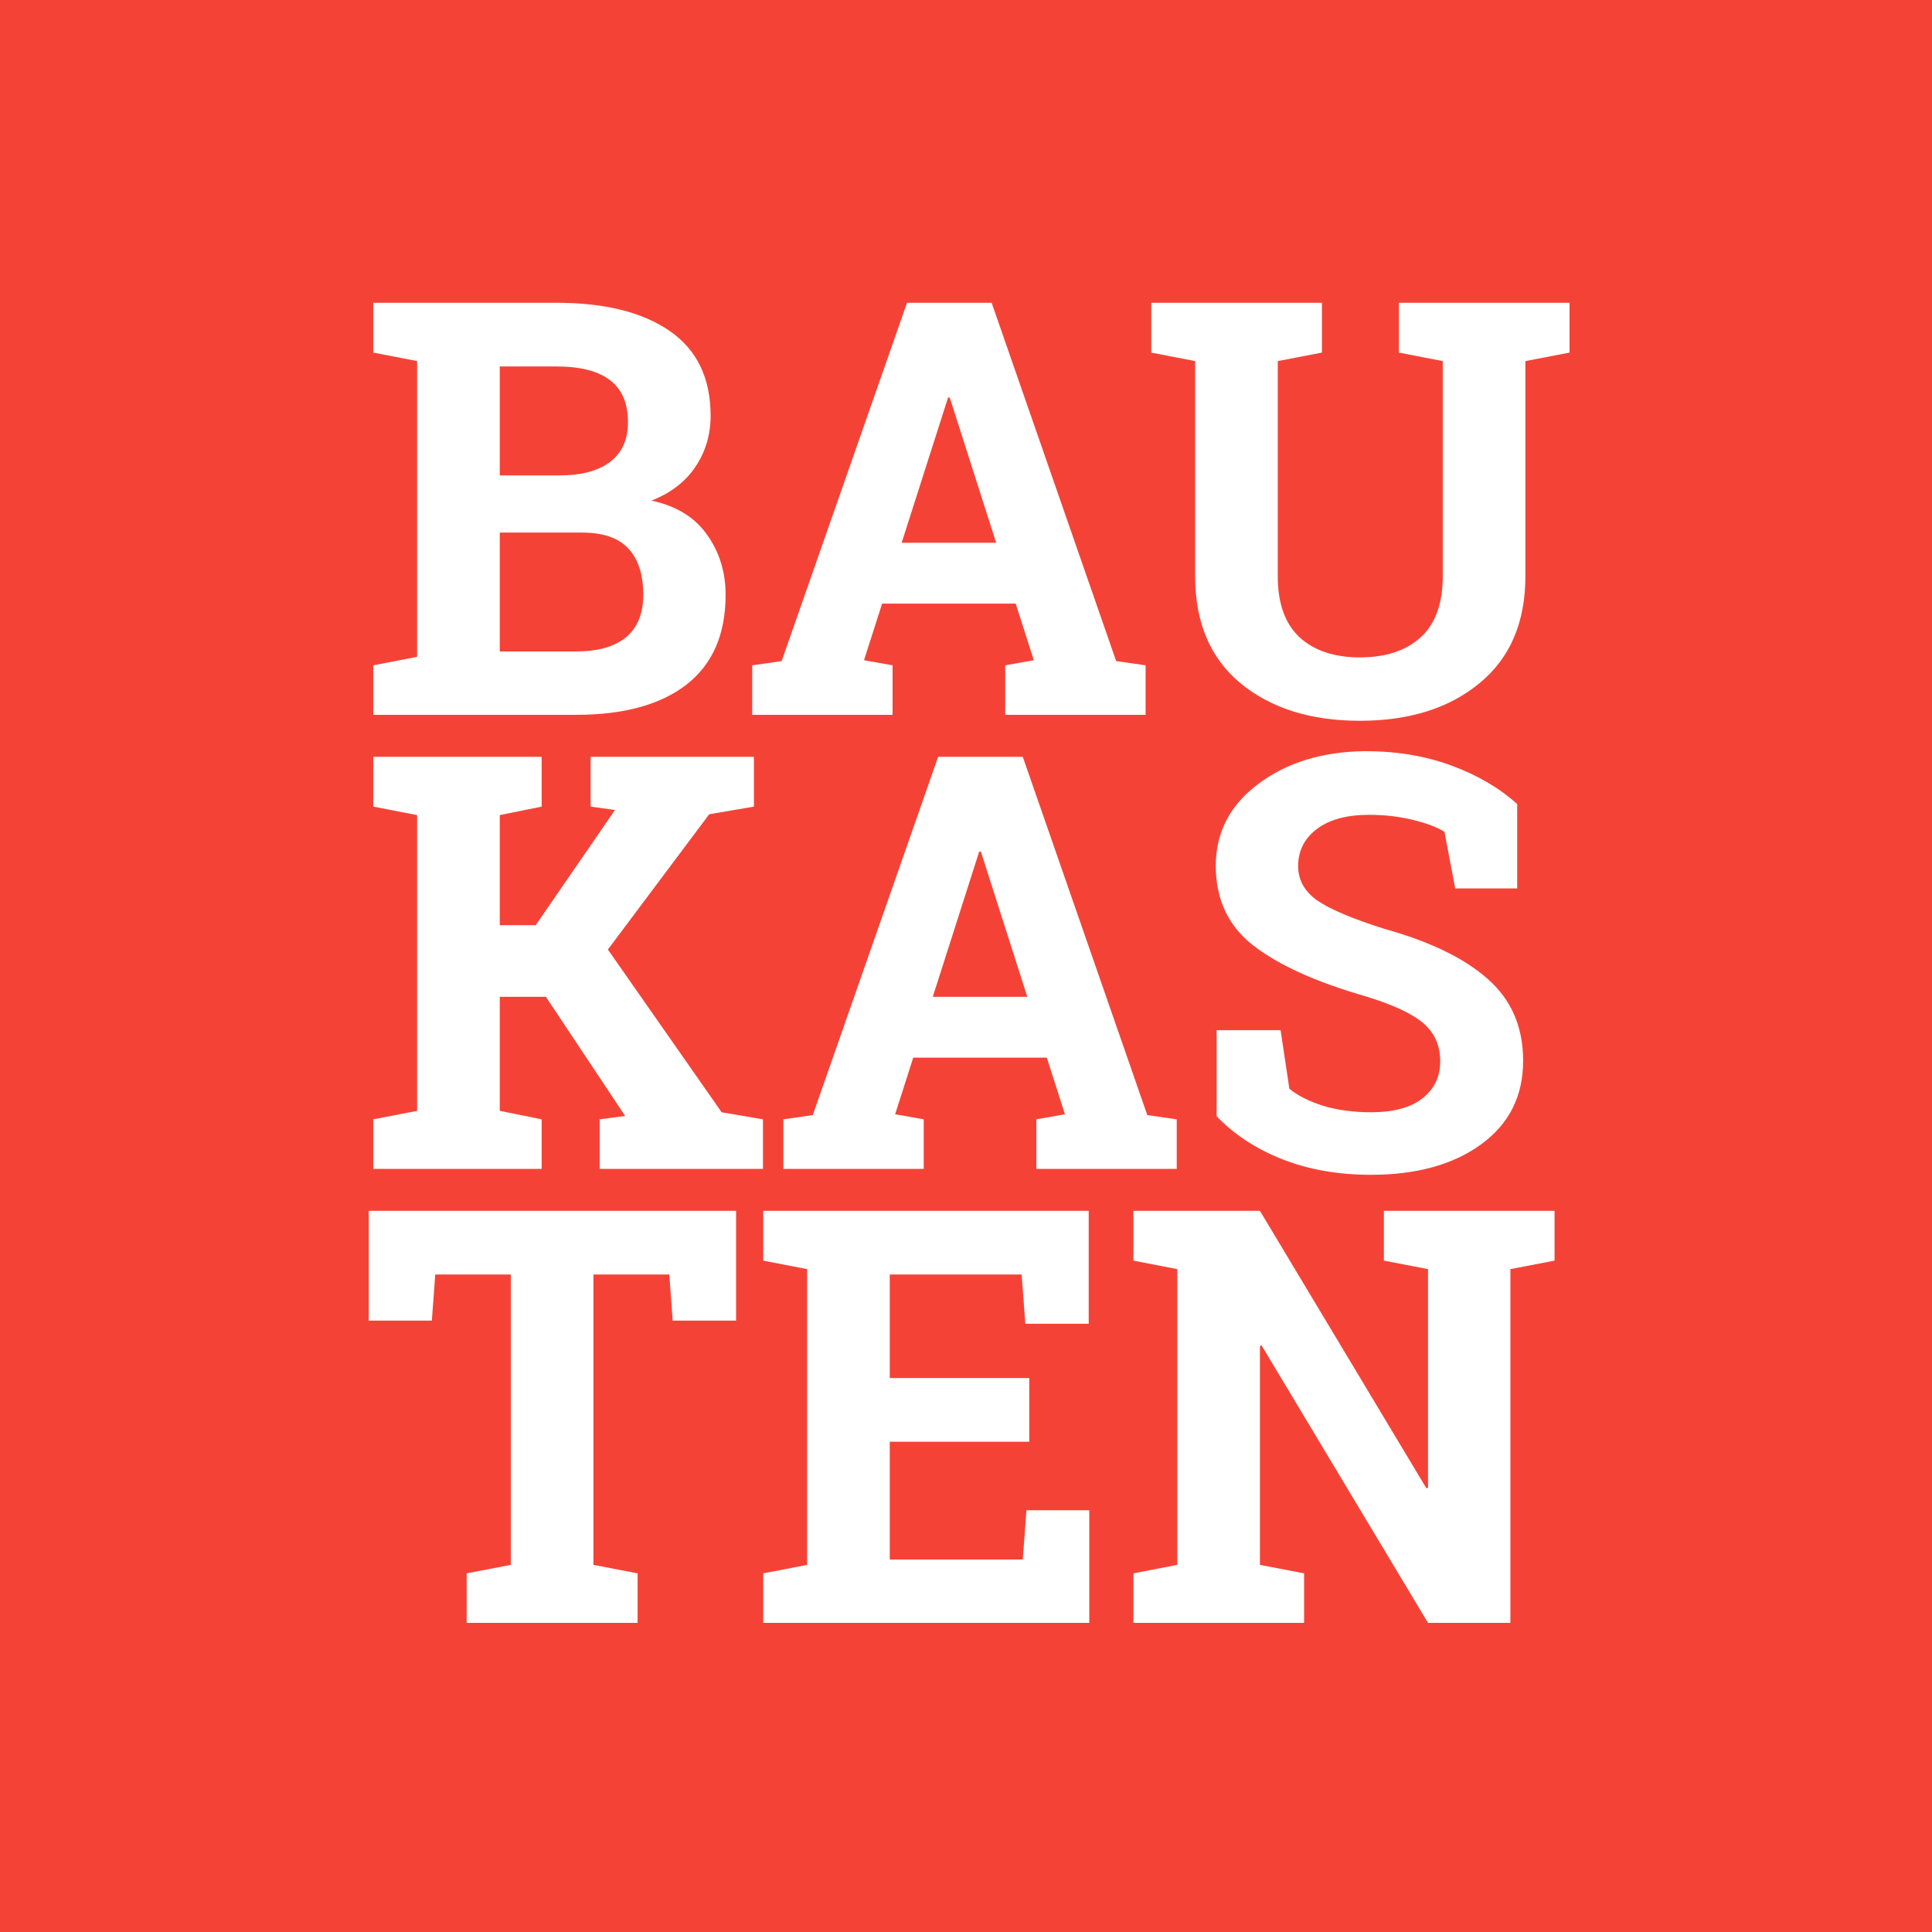 <svg width="200" height="200" viewBox="0 0 200 200" fill="none" xmlns="http://www.w3.org/2000/svg">
<rect width="200" height="200" fill="#F44336"/>
<path d="M57.596 31.344C62.615 31.344 66.531 32.32 69.344 34.273C72.156 36.227 73.562 39.147 73.562 43.033C73.562 45.006 73.035 46.773 71.981 48.336C70.945 49.879 69.432 51.041 67.439 51.822C69.998 52.369 71.912 53.541 73.182 55.338C74.471 57.135 75.115 59.215 75.115 61.578C75.115 65.66 73.768 68.756 71.072 70.865C68.377 72.955 64.559 74 59.617 74H38.641V68.873L43.182 67.994V37.379L38.641 36.5V31.344H43.182H57.596ZM51.736 55.133V67.438H59.617C61.883 67.438 63.611 66.949 64.803 65.973C65.994 64.977 66.59 63.512 66.59 61.578C66.59 59.488 66.082 57.897 65.066 56.803C64.051 55.69 62.449 55.133 60.262 55.133H51.736ZM51.736 49.215H57.889C60.174 49.215 61.932 48.746 63.162 47.809C64.393 46.871 65.008 45.504 65.008 43.707C65.008 41.734 64.383 40.279 63.133 39.342C61.902 38.404 60.057 37.935 57.596 37.935H51.736V49.215Z" fill="white"/>
<path d="M77.869 68.873L80.916 68.434L93.894 31.344H102.654L115.545 68.434L118.592 68.873V74H104.061V68.873L107.02 68.346L105.145 62.486H91.316L89.441 68.346L92.4 68.873V74H77.869V68.873ZM93.338 56.188H103.123L98.318 41.158H98.143L93.338 56.188Z" fill="white"/>
<path d="M136.844 31.344V36.5L132.273 37.379V59.645C132.273 62.457 133.025 64.566 134.529 65.973C136.053 67.359 138.133 68.053 140.77 68.053C143.445 68.053 145.545 67.359 147.068 65.973C148.592 64.586 149.354 62.477 149.354 59.645V37.379L144.812 36.5V31.344H162.479V36.5L157.908 37.379V59.645C157.908 64.43 156.326 68.121 153.162 70.719C150.018 73.316 145.887 74.615 140.77 74.615C135.672 74.615 131.551 73.316 128.406 70.719C125.281 68.121 123.719 64.43 123.719 59.645V37.379L119.178 36.5V31.344H123.719H132.273H136.844Z" fill="white"/>
<path d="M38.641 115.873L43.182 114.994V84.379L38.641 83.5V78.344H56.072V83.5L51.736 84.379V95.775H55.457L63.66 83.852L61.141 83.5V78.344H78.045V83.5L73.416 84.291L62.928 98.295L74.705 115.141L78.982 115.873V121H62.078V115.873L64.715 115.521L56.512 103.188H51.736V114.994L56.072 115.873V121H38.641V115.873Z" fill="white"/>
<path d="M81.092 115.873L84.139 115.434L97.117 78.344H105.877L118.768 115.434L121.814 115.873V121H107.283V115.873L110.242 115.346L108.367 109.486H94.539L92.664 115.346L95.623 115.873V121H81.092V115.873ZM96.561 103.188H106.346L101.541 88.158H101.365L96.561 103.188Z" fill="white"/>
<path d="M157.059 91.967H150.643L149.529 86.107C148.787 85.639 147.703 85.228 146.277 84.877C144.852 84.525 143.338 84.35 141.736 84.35C139.393 84.35 137.576 84.848 136.287 85.844C135.018 86.82 134.383 88.09 134.383 89.652C134.383 91.098 135.047 92.289 136.375 93.227C137.723 94.144 140.037 95.121 143.318 96.156C148.025 97.465 151.59 99.193 154.012 101.342C156.453 103.49 157.674 106.312 157.674 109.809C157.674 113.461 156.229 116.342 153.338 118.451C150.447 120.561 146.639 121.615 141.912 121.615C138.533 121.615 135.477 121.078 132.742 120.004C130.027 118.93 127.762 117.445 125.945 115.551V106.645H132.566L133.475 112.709C134.334 113.412 135.496 113.998 136.961 114.467C138.445 114.916 140.096 115.141 141.912 115.141C144.256 115.141 146.033 114.662 147.244 113.705C148.475 112.748 149.09 111.469 149.09 109.867C149.09 108.227 148.504 106.908 147.332 105.912C146.18 104.916 144.148 103.979 141.238 103.1C136.18 101.635 132.352 99.897 129.754 97.885C127.156 95.873 125.857 93.119 125.857 89.623C125.857 86.166 127.322 83.344 130.252 81.156C133.182 78.949 136.863 77.816 141.297 77.758C144.578 77.758 147.566 78.256 150.262 79.252C152.957 80.248 155.223 81.576 157.059 83.236V91.967Z" fill="white"/>
<path d="M76.199 125.344V136.711H69.637L69.285 131.936H61.434V161.994L66.004 162.873V168H48.309V162.873L52.879 161.994V131.936H45.057L44.705 136.711H38.172V125.344H76.199Z" fill="white"/>
<path d="M106.551 149.25H92.107V161.438H105.877L106.258 156.34H112.762V168H79.012V162.873L83.553 161.994V131.379L79.012 130.5V125.344H83.553H112.703V137.033H106.141L105.76 131.936H92.107V142.658H106.551V149.25Z" fill="white"/>
<path d="M160.926 125.344V130.5L156.355 131.379V168H147.83L130.604 139.289L130.428 139.318V161.994L134.998 162.873V168H117.332V162.873L121.873 161.994V131.379L117.332 130.5V125.344H121.873H130.428L147.654 154.055L147.83 154.025V131.379L143.26 130.5V125.344H156.355H160.926Z" fill="white"/>
</svg>
